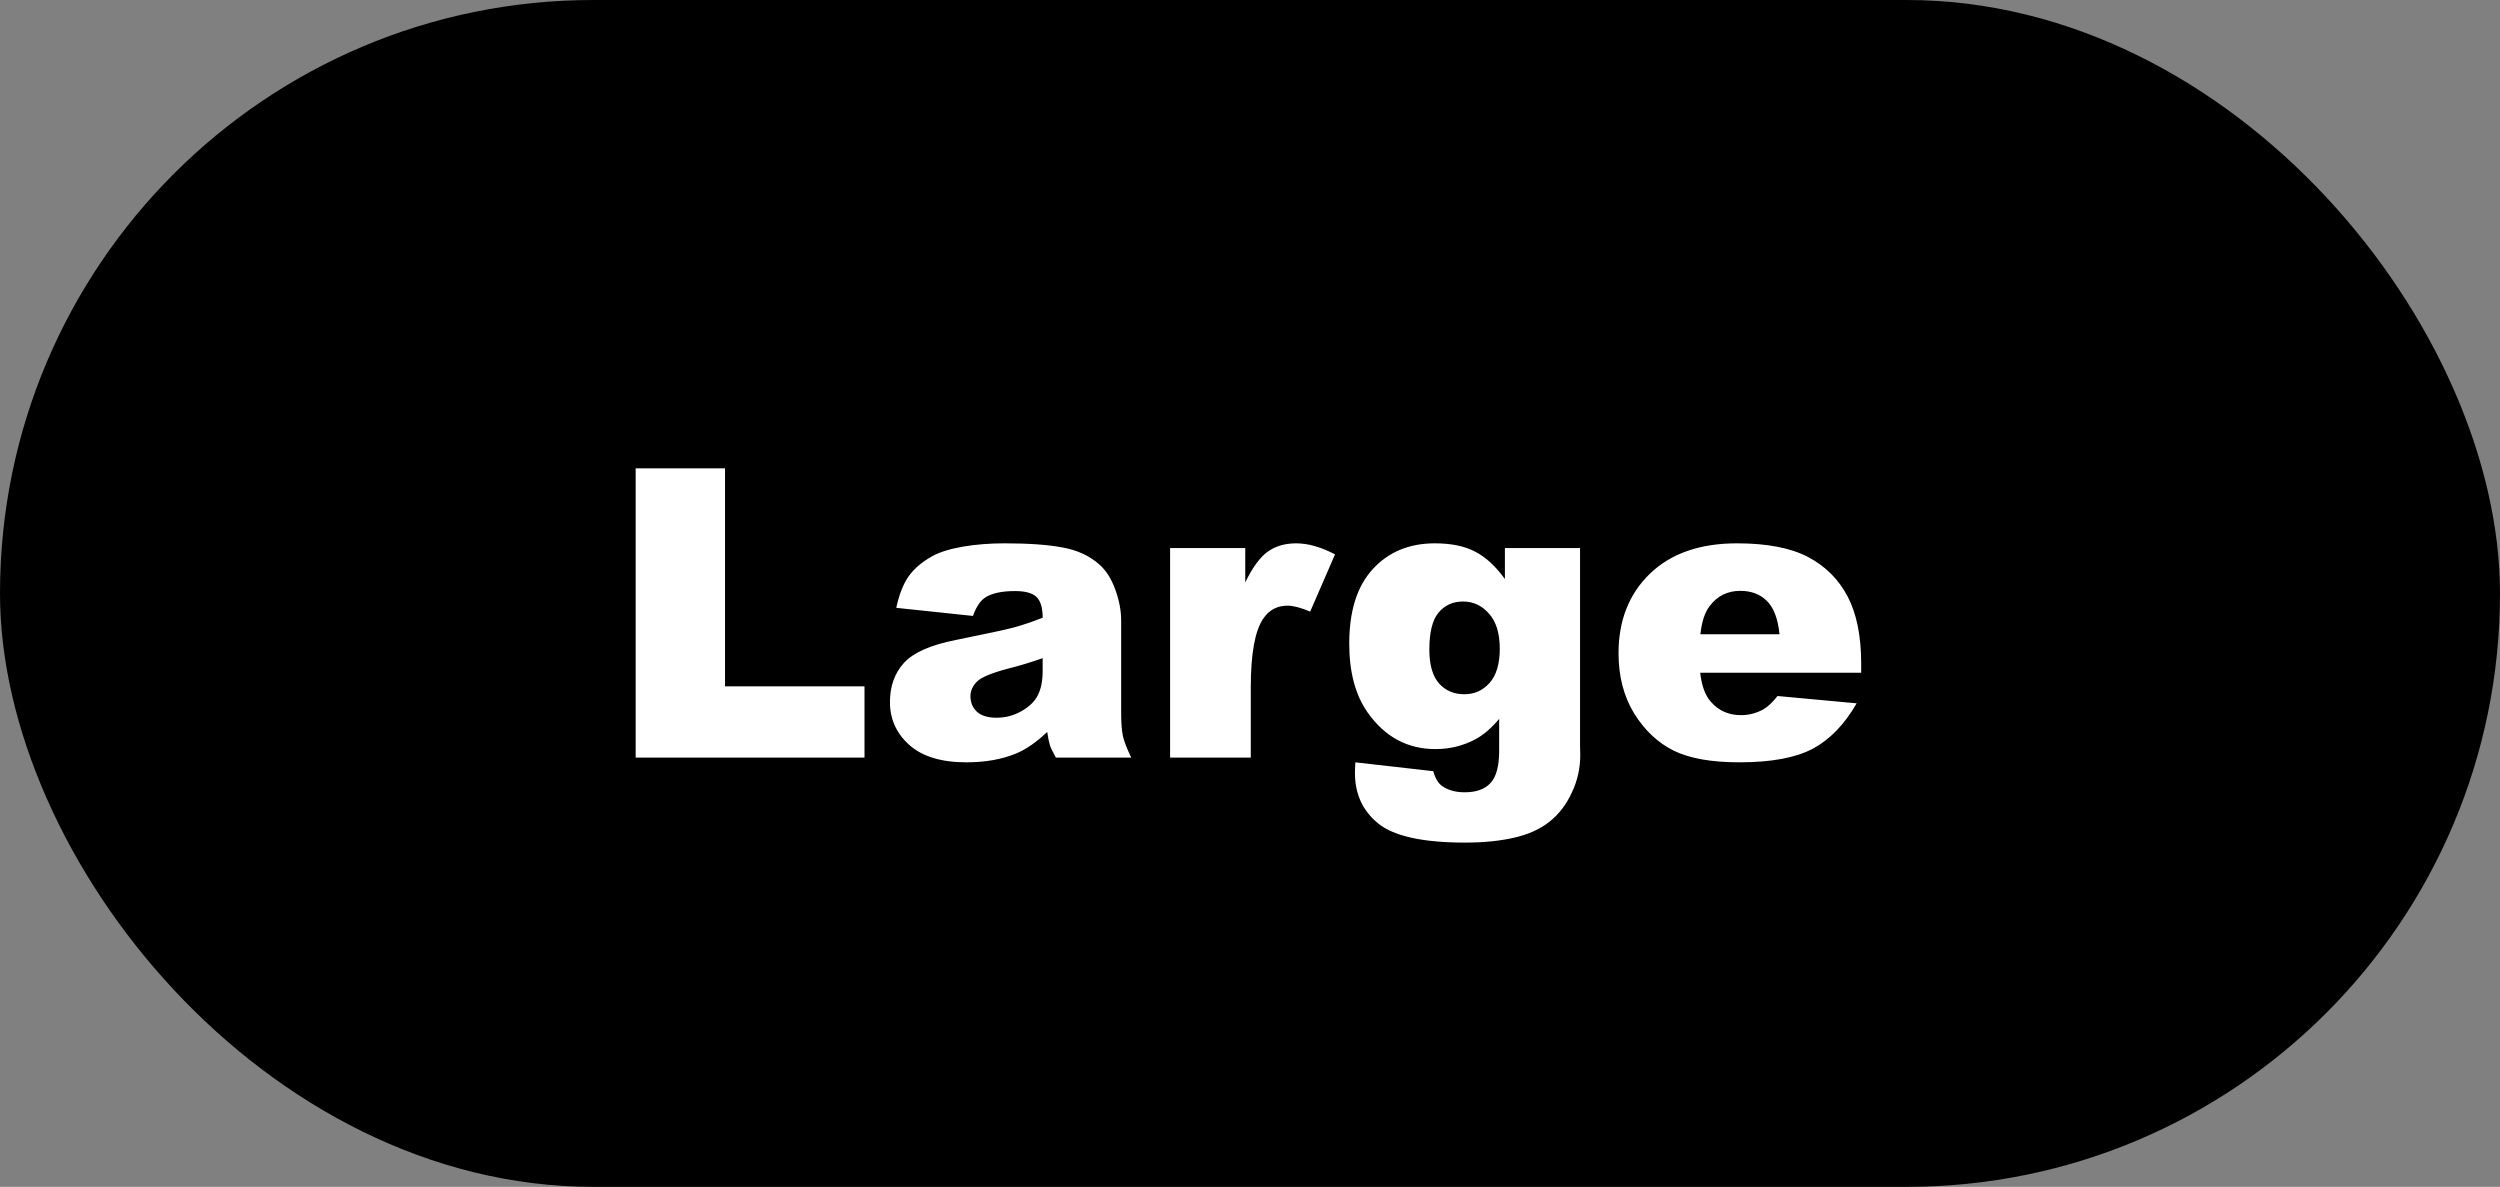 <svg width="99" height="47" viewBox="0 0 99 47" fill="none" xmlns="http://www.w3.org/2000/svg">
<rect x="0" y="0" width="99" height="47" fill="#808080" stroke="none"/>
<rect width="99" height="47" rx="23.5" fill="#3057E5" style="fill:#3057E5;fill:color(display-p3 0.186 0.343 0.897);fill-opacity:1;"/>
<path d="M25.172 18.547H28.711V27.18H34.234V30H25.172V18.547ZM38.531 24.391L35.492 24.07C35.607 23.539 35.771 23.122 35.984 22.82C36.203 22.513 36.516 22.247 36.922 22.023C37.214 21.862 37.615 21.737 38.125 21.648C38.635 21.56 39.188 21.516 39.781 21.516C40.734 21.516 41.5 21.57 42.078 21.68C42.656 21.784 43.138 22.005 43.523 22.344C43.794 22.578 44.008 22.912 44.164 23.344C44.32 23.771 44.398 24.18 44.398 24.57V28.234C44.398 28.625 44.422 28.932 44.469 29.156C44.521 29.375 44.63 29.656 44.797 30H41.812C41.693 29.787 41.615 29.625 41.578 29.516C41.542 29.401 41.505 29.224 41.469 28.984C41.052 29.385 40.638 29.672 40.227 29.844C39.664 30.073 39.01 30.188 38.266 30.188C37.276 30.188 36.523 29.958 36.008 29.5C35.497 29.042 35.242 28.477 35.242 27.805C35.242 27.174 35.427 26.656 35.797 26.25C36.167 25.844 36.849 25.542 37.844 25.344C39.036 25.104 39.81 24.938 40.164 24.844C40.518 24.745 40.893 24.617 41.289 24.461C41.289 24.07 41.208 23.797 41.047 23.641C40.885 23.484 40.602 23.406 40.195 23.406C39.675 23.406 39.284 23.49 39.023 23.656C38.82 23.787 38.656 24.031 38.531 24.391ZM41.289 26.062C40.852 26.219 40.396 26.357 39.922 26.477C39.276 26.648 38.867 26.818 38.695 26.984C38.518 27.156 38.43 27.352 38.43 27.57C38.43 27.82 38.516 28.026 38.688 28.188C38.865 28.344 39.122 28.422 39.461 28.422C39.815 28.422 40.143 28.336 40.445 28.164C40.753 27.992 40.969 27.784 41.094 27.539C41.224 27.289 41.289 26.966 41.289 26.57V26.062ZM46.336 21.703H49.312V23.062C49.599 22.474 49.893 22.07 50.195 21.852C50.503 21.628 50.88 21.516 51.328 21.516C51.797 21.516 52.31 21.662 52.867 21.953L51.883 24.219C51.508 24.062 51.211 23.984 50.992 23.984C50.575 23.984 50.253 24.156 50.023 24.5C49.695 24.984 49.531 25.891 49.531 27.219V30H46.336V21.703ZM59.594 21.703H62.57V29.539L62.578 29.906C62.578 30.427 62.466 30.922 62.242 31.391C62.023 31.865 61.729 32.247 61.359 32.539C60.995 32.831 60.529 33.042 59.961 33.172C59.398 33.302 58.753 33.367 58.023 33.367C56.357 33.367 55.211 33.117 54.586 32.617C53.966 32.117 53.656 31.448 53.656 30.609C53.656 30.505 53.661 30.365 53.672 30.188L56.758 30.539C56.836 30.826 56.956 31.023 57.117 31.133C57.352 31.294 57.646 31.375 58 31.375C58.458 31.375 58.8 31.253 59.023 31.008C59.253 30.763 59.367 30.336 59.367 29.727V28.469C59.055 28.838 58.742 29.107 58.43 29.273C57.94 29.534 57.411 29.664 56.844 29.664C55.734 29.664 54.839 29.18 54.156 28.211C53.672 27.523 53.43 26.615 53.43 25.484C53.43 24.193 53.742 23.208 54.367 22.531C54.992 21.854 55.81 21.516 56.82 21.516C57.466 21.516 57.997 21.625 58.414 21.844C58.836 22.062 59.229 22.424 59.594 22.93V21.703ZM56.602 25.727C56.602 26.326 56.729 26.771 56.984 27.062C57.24 27.349 57.575 27.492 57.992 27.492C58.388 27.492 58.719 27.344 58.984 27.047C59.255 26.745 59.391 26.292 59.391 25.688C59.391 25.083 59.25 24.622 58.969 24.305C58.688 23.982 58.344 23.82 57.938 23.82C57.531 23.82 57.206 23.969 56.961 24.266C56.721 24.557 56.602 25.044 56.602 25.727ZM73.703 26.641H67.328C67.385 27.151 67.523 27.531 67.742 27.781C68.049 28.141 68.451 28.32 68.945 28.32C69.258 28.32 69.555 28.242 69.836 28.086C70.008 27.987 70.193 27.812 70.391 27.562L73.523 27.852C73.044 28.685 72.466 29.284 71.789 29.648C71.112 30.008 70.141 30.188 68.875 30.188C67.776 30.188 66.912 30.034 66.281 29.727C65.651 29.414 65.128 28.922 64.711 28.25C64.299 27.573 64.094 26.779 64.094 25.867C64.094 24.57 64.508 23.521 65.336 22.719C66.169 21.917 67.318 21.516 68.781 21.516C69.969 21.516 70.906 21.695 71.594 22.055C72.281 22.414 72.805 22.935 73.164 23.617C73.523 24.299 73.703 25.188 73.703 26.281V26.641ZM70.469 25.117C70.406 24.503 70.24 24.062 69.969 23.797C69.703 23.531 69.352 23.398 68.914 23.398C68.409 23.398 68.005 23.599 67.703 24C67.51 24.25 67.388 24.622 67.336 25.117H70.469Z" fill="white" style="fill:white;fill-opacity:1;"/>
</svg>
